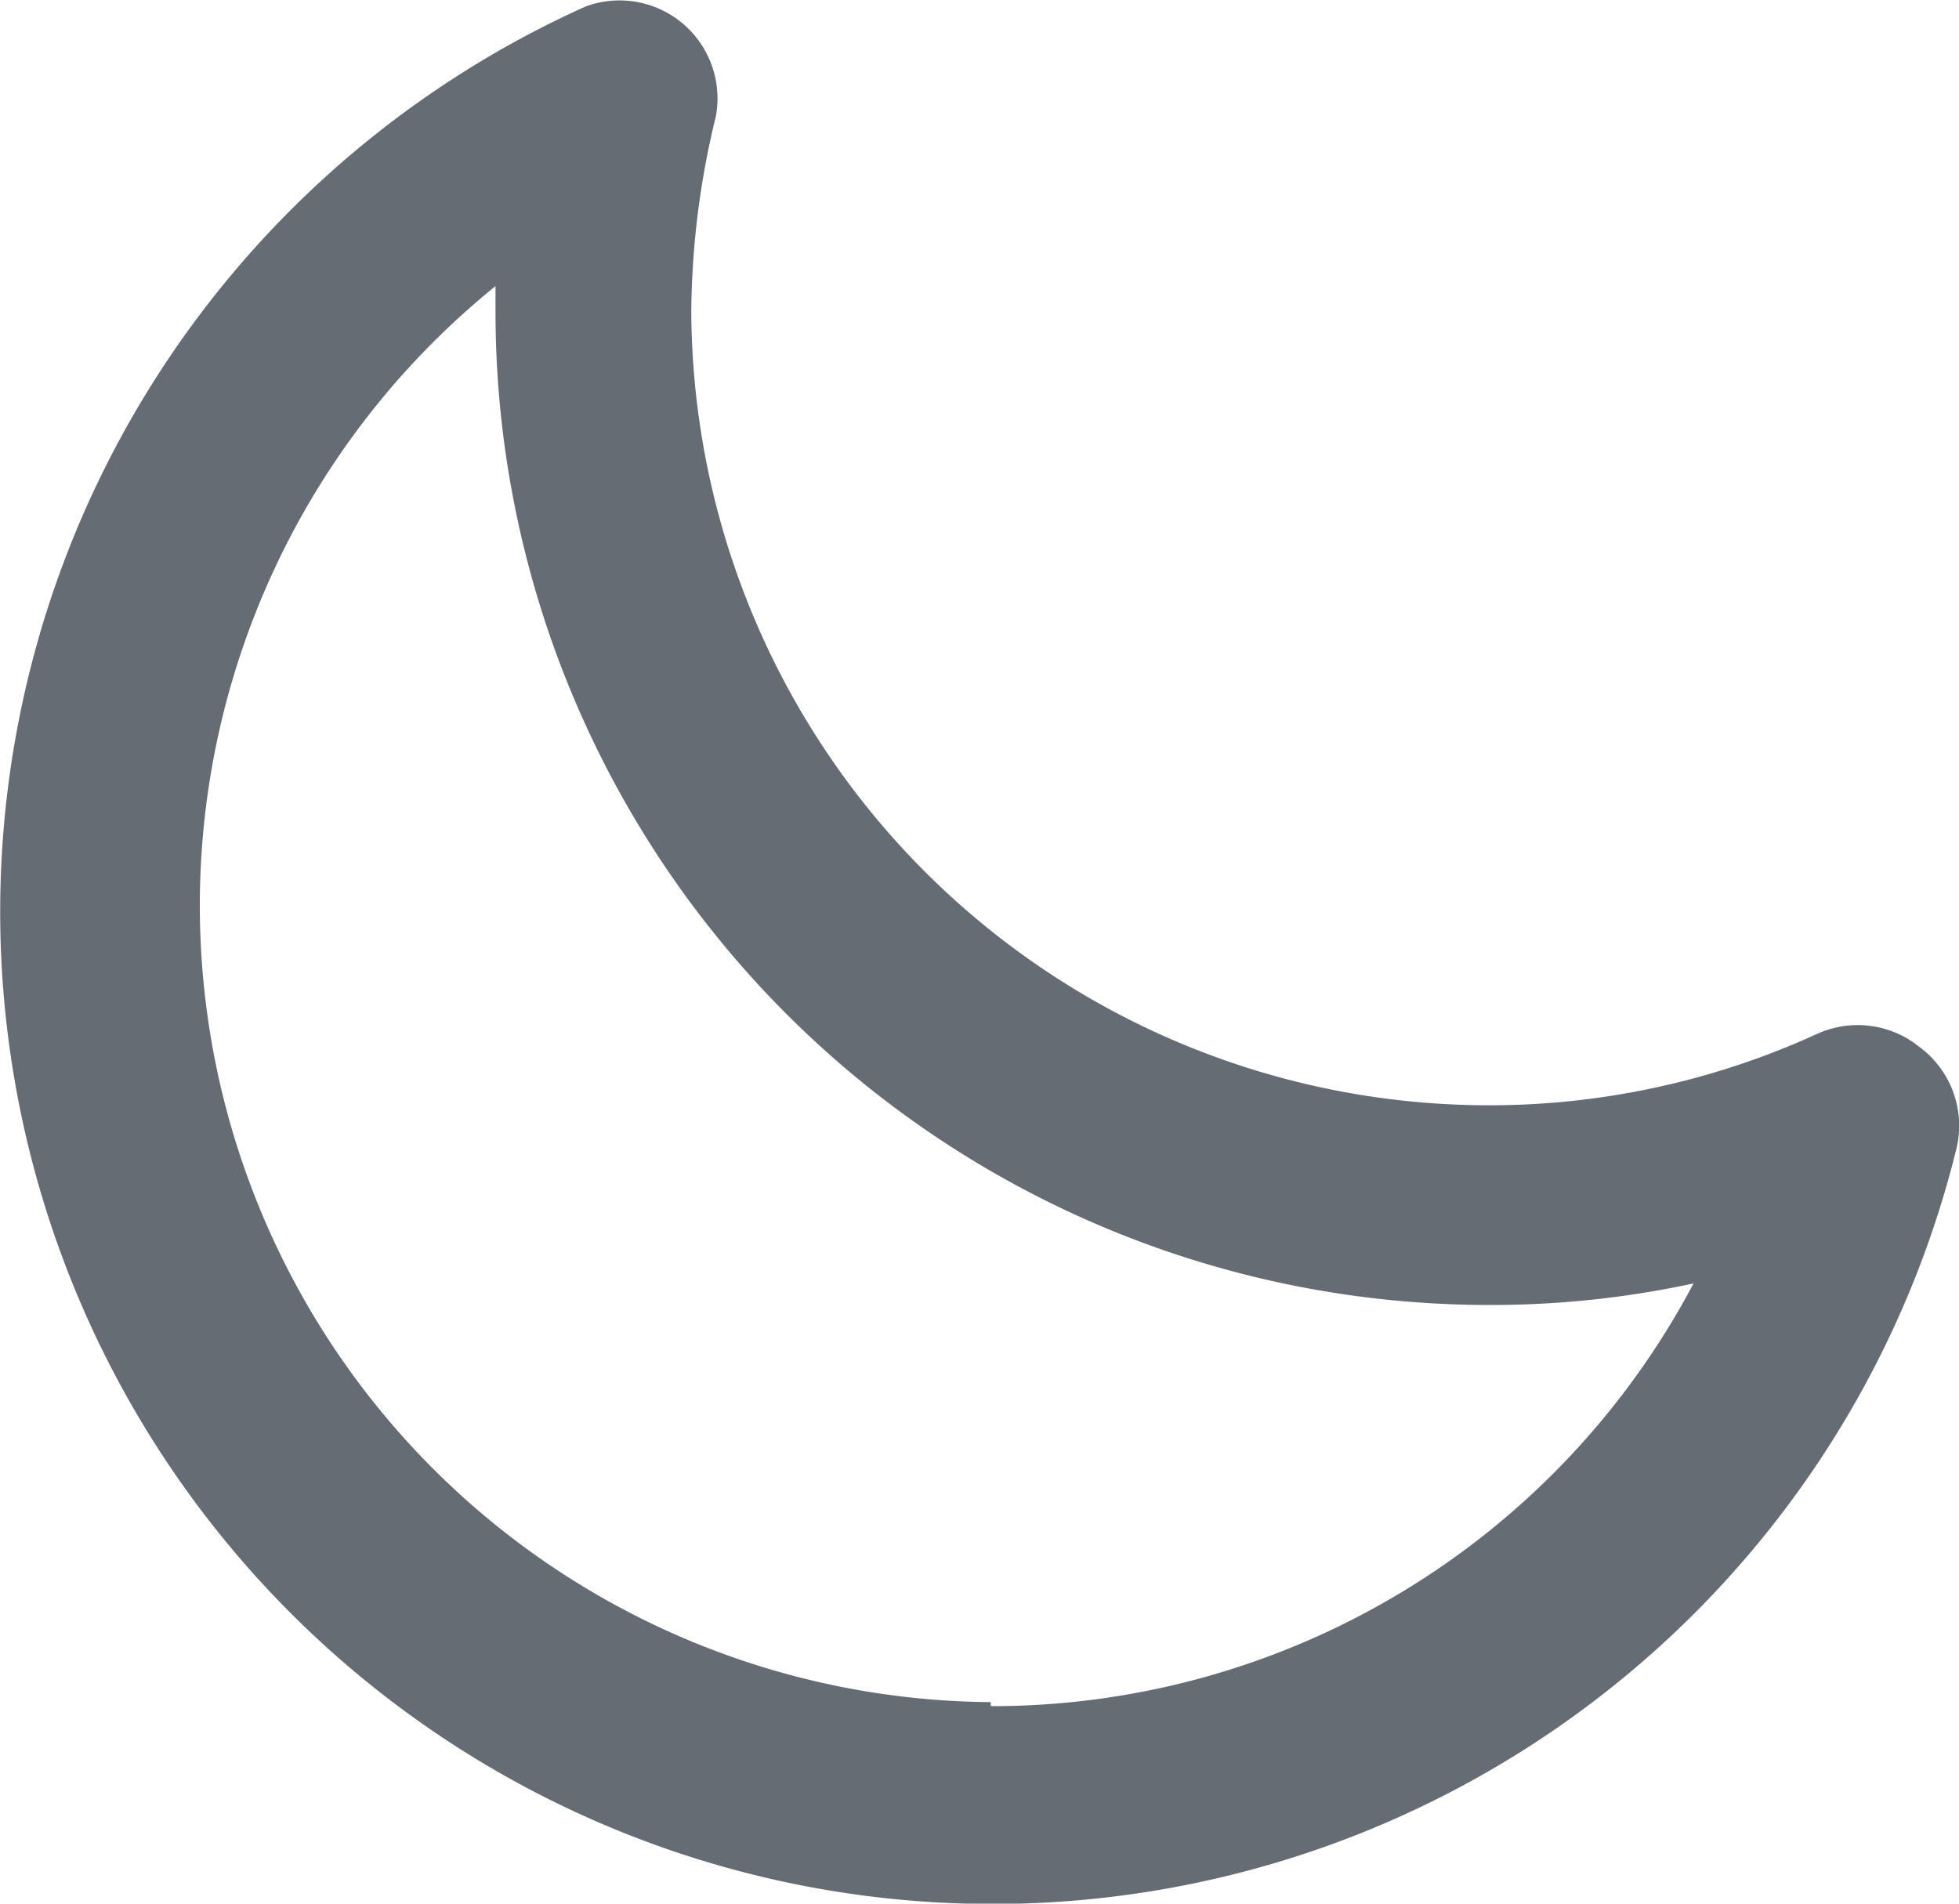 <svg xmlns="http://www.w3.org/2000/svg" width="16" height="15.549" viewBox="0 0 16 15.549">
  <path id="u_moon" d="M17.7,10.853a.8.8,0,0,0-.839-.112,6.434,6.434,0,0,1-2.694.584A6.515,6.515,0,0,1,7.664,4.85a6.867,6.867,0,0,1,.2-1.6.8.8,0,0,0-1.063-.9,8.106,8.106,0,1,0,11.192,9.345.8.8,0,0,0-.288-.839ZM10.11,16.2A6.507,6.507,0,0,1,6.065,4.634V4.85a8.114,8.114,0,0,0,8.106,8.106,7.822,7.822,0,0,0,1.679-.176,6.483,6.483,0,0,1-5.74,3.453Z" transform="translate(-2.018 -2.297)" fill="#666c74"/>
</svg>
